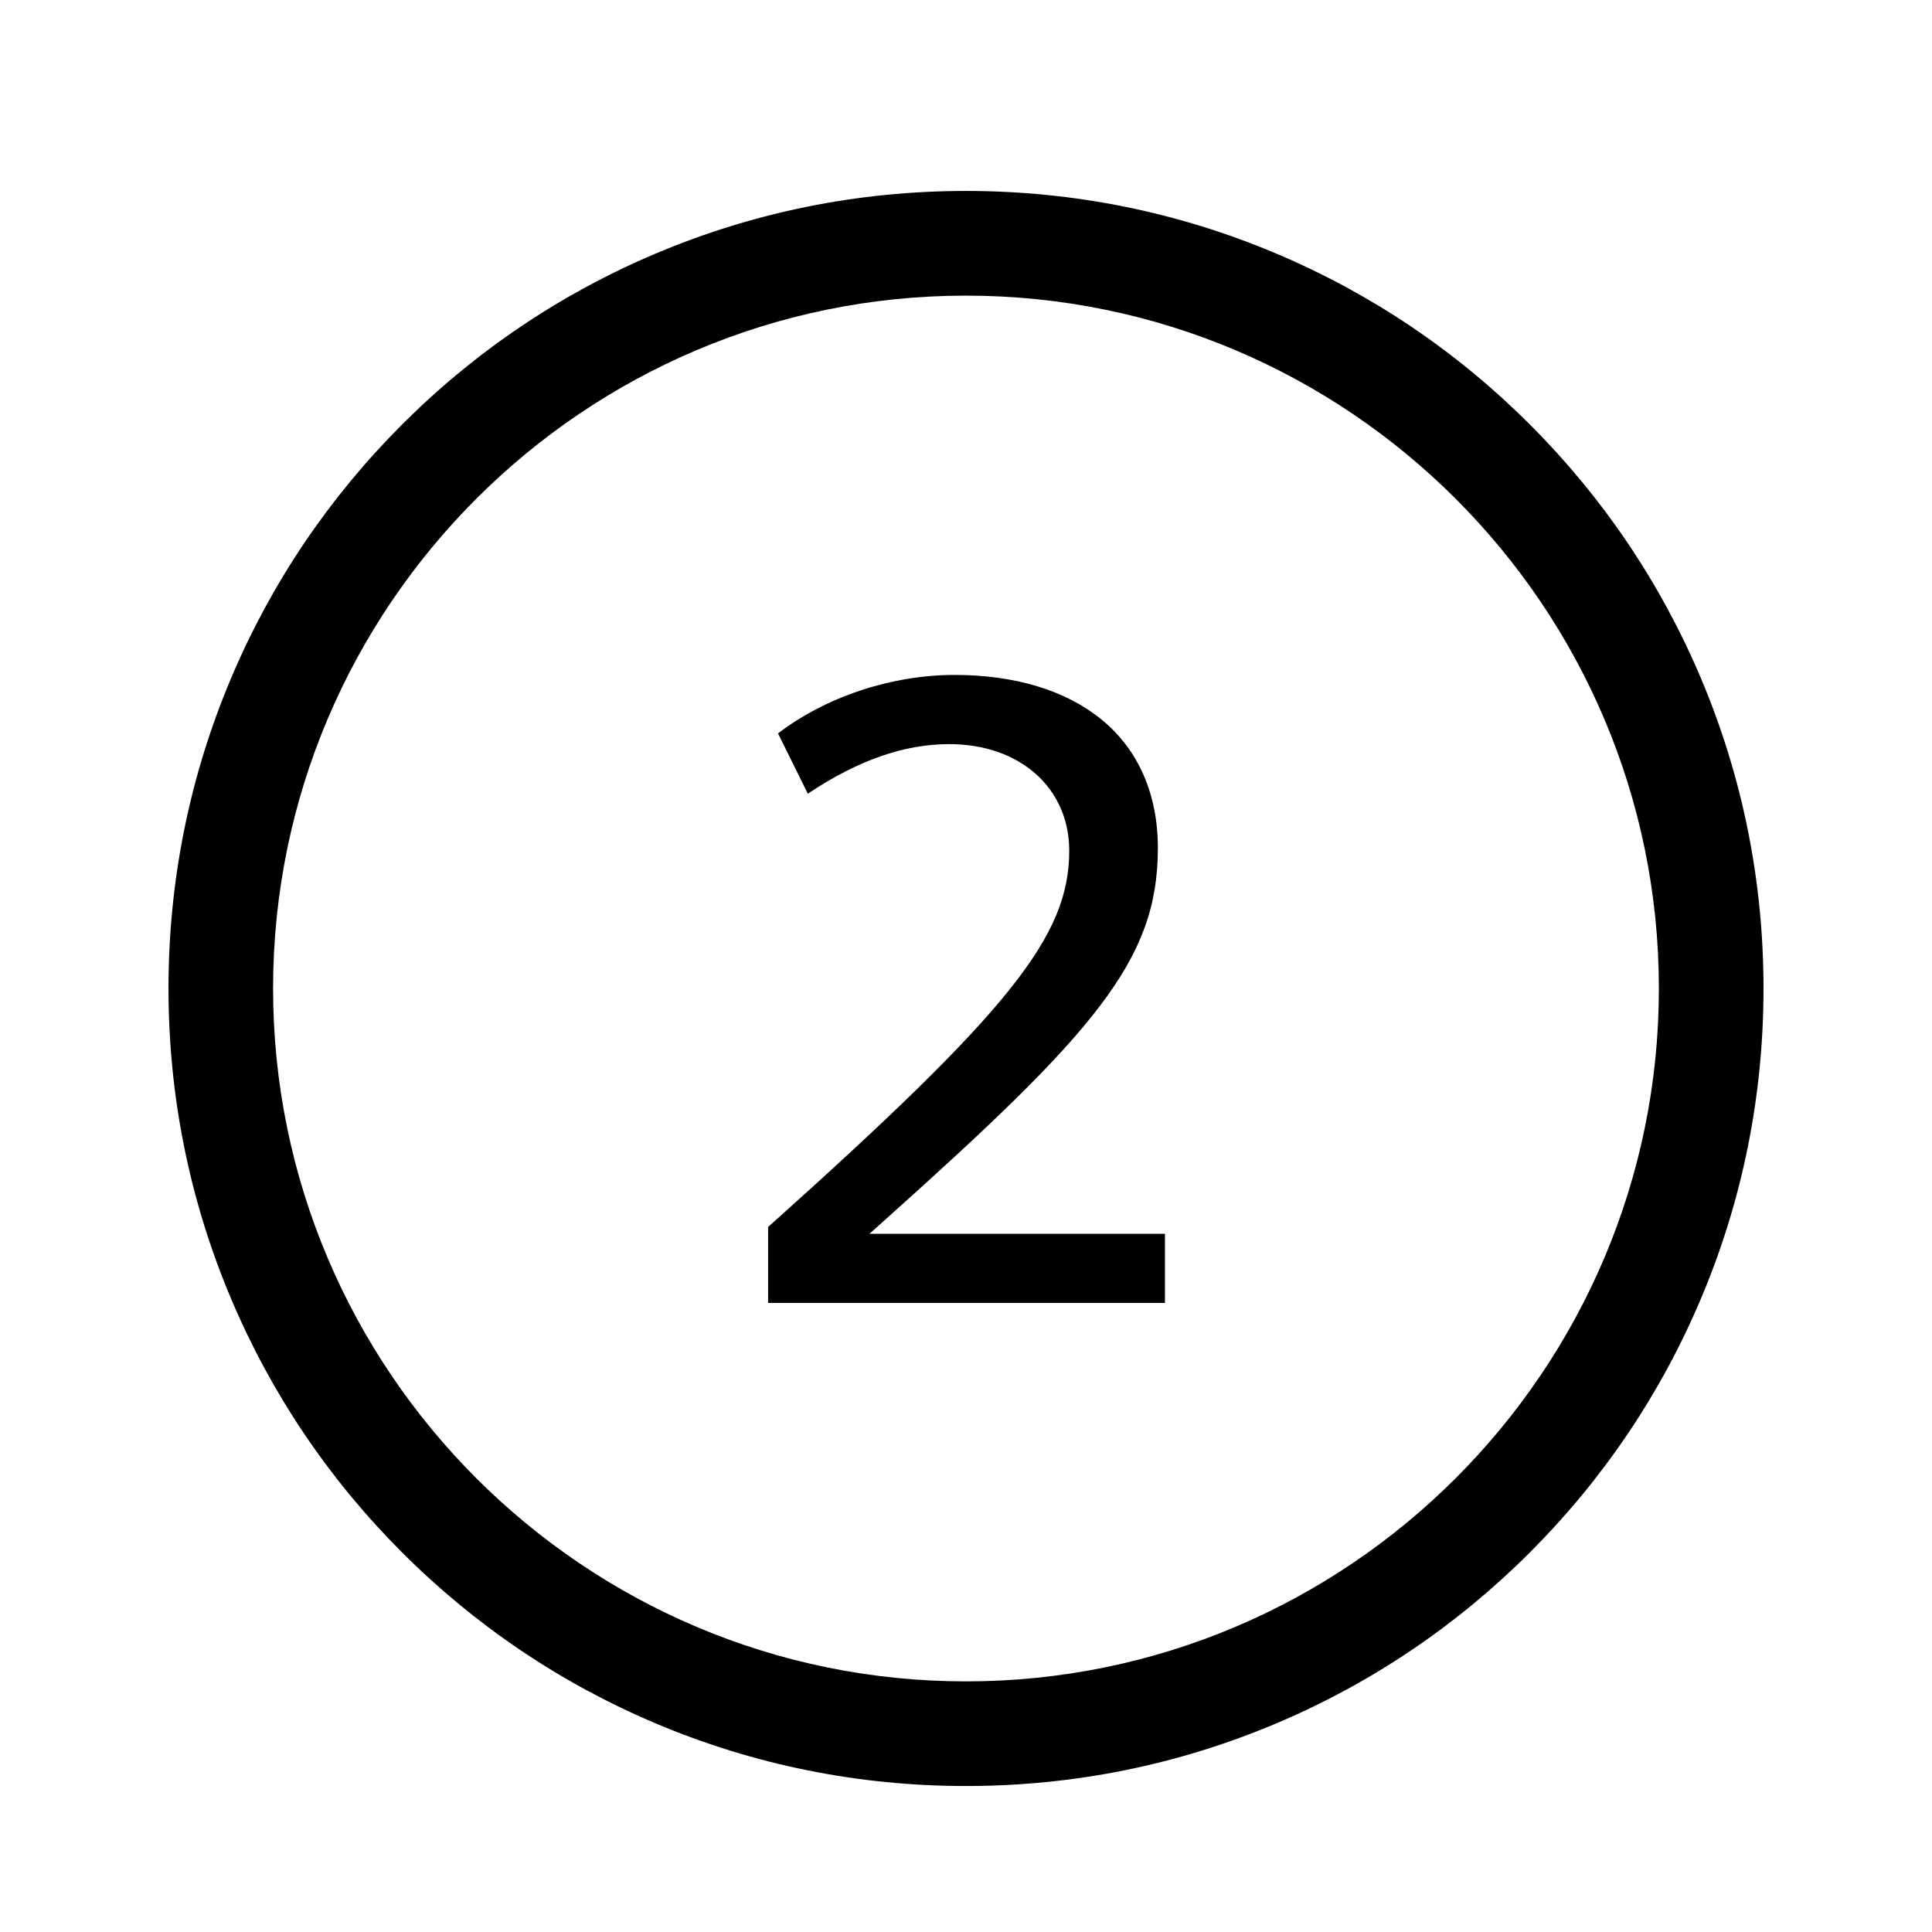 <?xml version="1.0" encoding="iso-8859-1"?>
<!-- Generator: Adobe Illustrator 15.1.0, SVG Export Plug-In . SVG Version: 6.00 Build 0)  -->
<!DOCTYPE svg PUBLIC "-//W3C//DTD SVG 1.1//EN" "http://www.w3.org/Graphics/SVG/1.1/DTD/svg11.dtd">
<svg version="1.1" id="Layer_1" xmlns="http://www.w3.org/2000/svg" xmlns:xlink="http://www.w3.org/1999/xlink" x="0px" y="0px"
	 width="1032px" height="1032px" viewBox="0 0 1032 1032" style="enable-background:new 0 0 1032 1032;" xml:space="preserve">
<g>
	<polygon points="0,0.001 0,0 0.001,0 	"/>
</g>
<g id="circle-num-2">
	<path d="M515.979,954.02c-57.512,0-113.3-11.264-165.815-33.478c-50.725-21.457-96.281-52.176-135.402-91.303
		c-39.121-39.126-69.835-84.687-91.289-135.416C101.262,641.305,90,585.514,90,528c0-57.513,11.262-113.303,33.472-165.82
		c21.454-50.728,52.167-96.286,91.289-135.41c39.122-39.124,84.678-69.84,135.403-91.295C402.678,113.263,458.466,102,515.979,102
		c57.513,0,113.304,11.263,165.822,33.475c50.729,21.456,96.291,52.172,135.418,91.296s69.846,84.683,91.303,135.41
		C930.736,414.698,942,470.487,942,528s-11.264,113.304-33.479,165.822c-21.457,50.729-52.176,96.29-91.304,135.417
		c-39.126,39.127-84.688,69.846-135.417,91.303C629.281,942.756,573.491,954.02,515.979,954.02z M515.979,157.914
		c-204.078,0-370.107,166.02-370.107,370.086c0,204.09,166.03,370.129,370.107,370.129c204.091,0,370.131-166.039,370.131-370.129
		C886.109,323.934,720.069,157.914,515.979,157.914z M410.295,695.98v-40.571c129.238-115.695,160.852-155.256,160.852-200.96
		c0-33.544-26.355-56.973-64.092-56.973c-24.162,0-48.917,8.672-75.551,26.487l-15.918-32.218
		c25.67-19.594,60.663-31.222,94.306-31.222c32.262,0,59.383,8.217,78.432,23.762c19.737,16.106,30.17,39.883,30.17,68.758
		c0,30.813-8.913,55.159-30.765,84.03c-22.788,30.109-59.607,64.964-115.504,114.993l-7.799,6.98h157.848v36.934H410.295z"/>
</g>
</svg>
